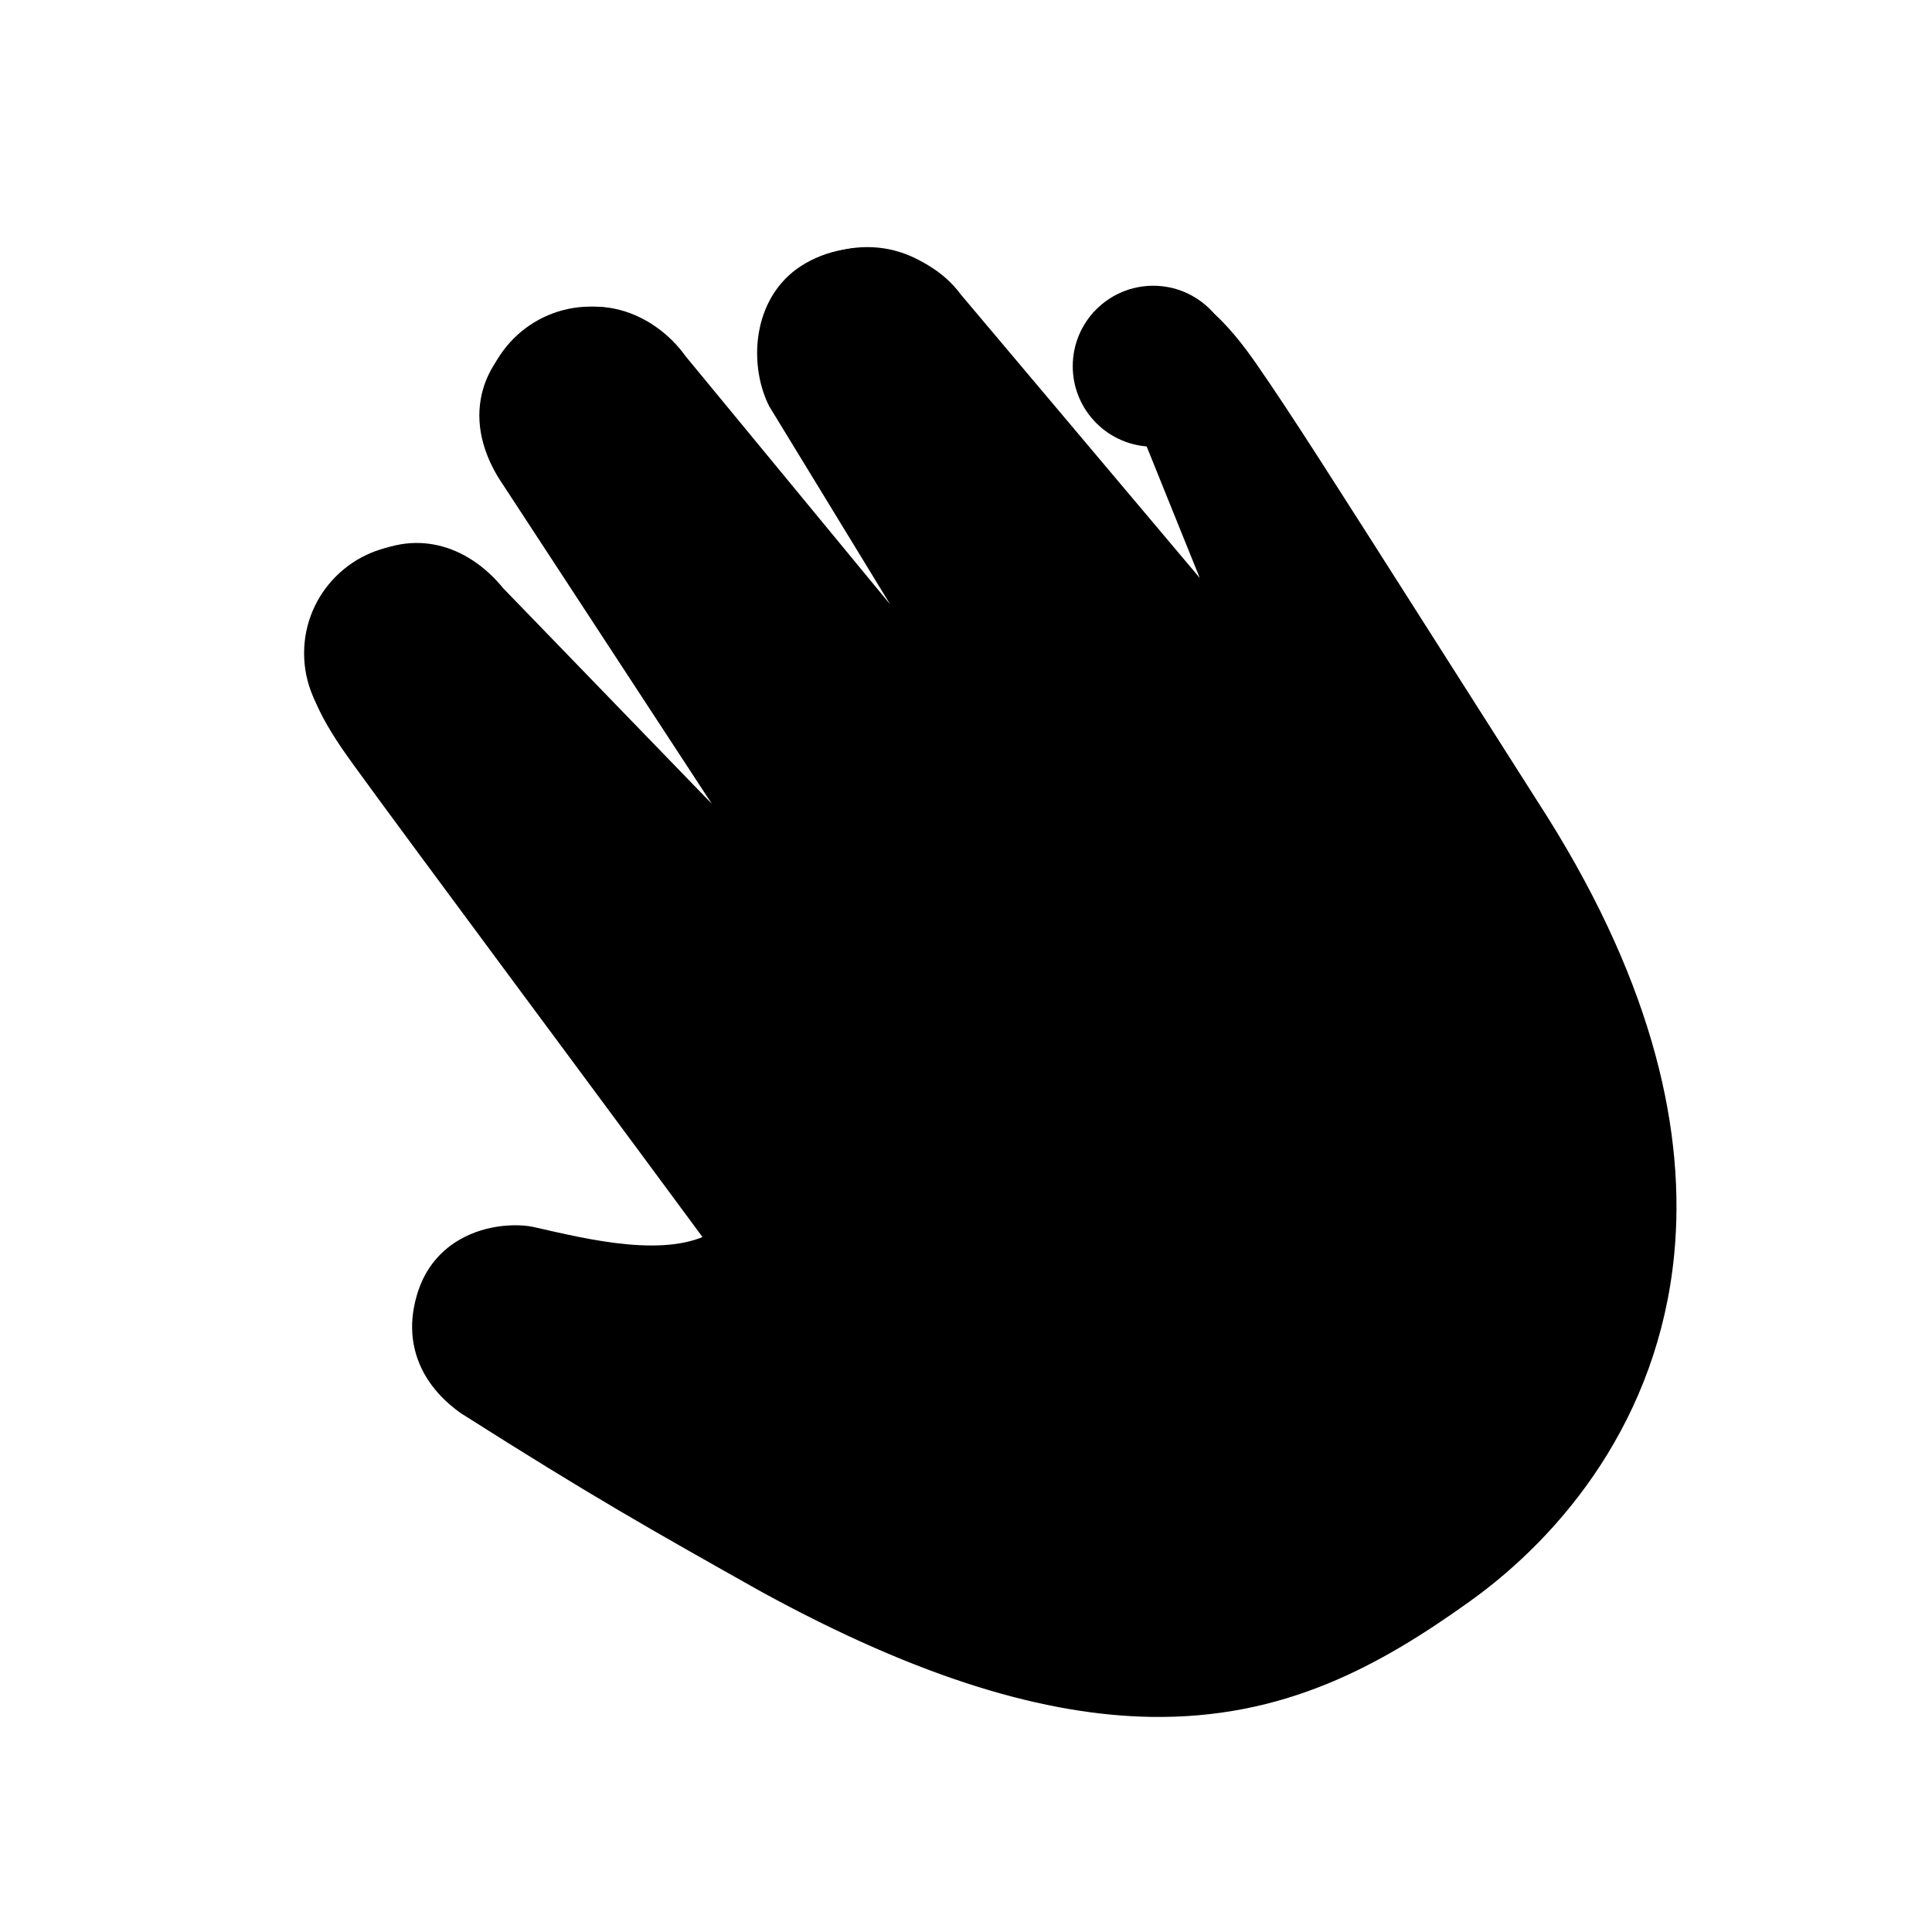 <?xml version="1.0" encoding="UTF-8"?>
<svg width="20px" height="20px" viewBox="0 0 20 20" version="1.1" xmlns="http://www.w3.org/2000/svg" xmlns:xlink="http://www.w3.org/1999/xlink">
    <title>画板</title>
    <defs>
        <filter id="filter-1">
            <feColorMatrix in="SourceGraphic" type="matrix" values="0 0 0 0 1 0 0 0 0 1 0 0 0 0 1 0 0 0 1 0"></feColorMatrix>
        </filter>
    </defs>
    <g id="画板" stroke="none" stroke-width="1" fill="none" fill-rule="evenodd">
        <g id="编组-2" filter="url(#filter-1)">
            <g id="编组" fill="#000000" transform="translate(0.648, 0.796)">
                <path d="M7.268,1.918 C7.658,1.611 7.983,1.551 8.265,1.621 C8.631,1.711 8.93,2.037 9.207,2.379 C9.484,2.719 10.213,3.636 10.986,4.609 L10.986,4.609 L11.374,5.098 C12.115,6.03 12.717,6.788 13.064,7.222 C13.48,6.807 13.497,5.945 13.519,5.362 C13.524,5.225 13.598,4.93 13.817,4.713 C13.948,4.583 14.13,4.481 14.379,4.467 C14.642,4.453 14.84,4.522 14.99,4.624 C15.212,4.775 15.325,5.002 15.381,5.152 C15.861,6.681 16.035,7.361 16.356,8.615 C16.808,10.462 16.822,11.79 16.568,12.807 C16.24,14.12 15.466,14.918 14.594,15.635 C13.699,16.371 12.309,17.006 10.654,16.73 C9.444,16.528 8.088,15.837 6.682,14.327 C6.08,13.671 5.58,13.126 5.161,12.669 C3.862,11.253 3.33,10.674 2.939,10.212 C2.646,9.868 2.484,9.592 2.446,9.355 C2.402,9.082 2.508,8.85 2.785,8.62 L2.785,8.62 L5.585,10.729 L3.033,7.067 C2.856,6.847 2.779,6.555 2.803,6.27 C2.827,5.988 2.949,5.714 3.164,5.521 C3.35,5.354 3.583,5.292 3.811,5.302 C4.08,5.314 4.34,5.426 4.512,5.579 L4.512,5.579 L7.14,8.339 L4.381,4.471 C4.227,4.286 4.098,3.998 4.121,3.691 C4.139,3.458 4.243,3.213 4.494,2.995 C4.764,2.761 5.03,2.681 5.273,2.703 C5.553,2.727 5.807,2.889 6.008,3.126 L6.008,3.126 L9.337,6.849 L7.197,3.279 C7.035,3.056 6.95,2.808 6.96,2.567 C6.97,2.34 7.063,2.118 7.268,1.918 Z" id="形状结合备份-2" stroke="#000000" stroke-width="0.2" transform="translate(9.572, 9.181) scale(-1, 1) rotate(-285) translate(-9.572, -9.181) "></path>
                <path d="M3.625,7.091 C4.246,7.091 4.75,6.587 4.75,5.966 C4.75,5.345 4.246,4.841 3.625,4.841 C3.004,4.841 2.5,5.345 2.5,5.966 C2.5,6.587 3.004,7.091 3.625,7.091 Z" id="椭圆形"></path>
                <path d="M5.466,4.628 C6.088,4.628 6.591,4.124 6.591,3.503 C6.591,2.881 6.088,2.378 5.466,2.378 C4.845,2.378 4.341,2.881 4.341,3.503 C4.341,4.124 4.845,4.628 5.466,4.628 Z" id="椭圆形备份"></path>
                <path d="M8.33,4.012 C8.951,4.012 9.455,3.508 9.455,2.887 C9.455,2.265 8.951,1.762 8.33,1.762 C7.708,1.762 7.205,2.265 7.205,2.887 C7.205,3.508 7.708,4.012 8.33,4.012 Z" id="椭圆形备份-2"></path>
                <polygon id="路径-3" points="7.355 3.447 8.48 5.257 8.559 3.196"></polygon>
                <path d="M11.29,3.828 C11.75,3.828 12.123,3.455 12.123,2.995 C12.123,2.535 11.75,2.162 11.29,2.162 C10.83,2.162 10.457,2.535 10.457,2.995 C10.457,3.455 10.83,3.828 11.29,3.828 Z" id="椭圆形备份-3"></path>
                <polygon id="路径-4" points="4.506 4.089 6.093 6.497 5.664 2.777"></polygon>
            </g>
        </g>
    </g>
</svg>